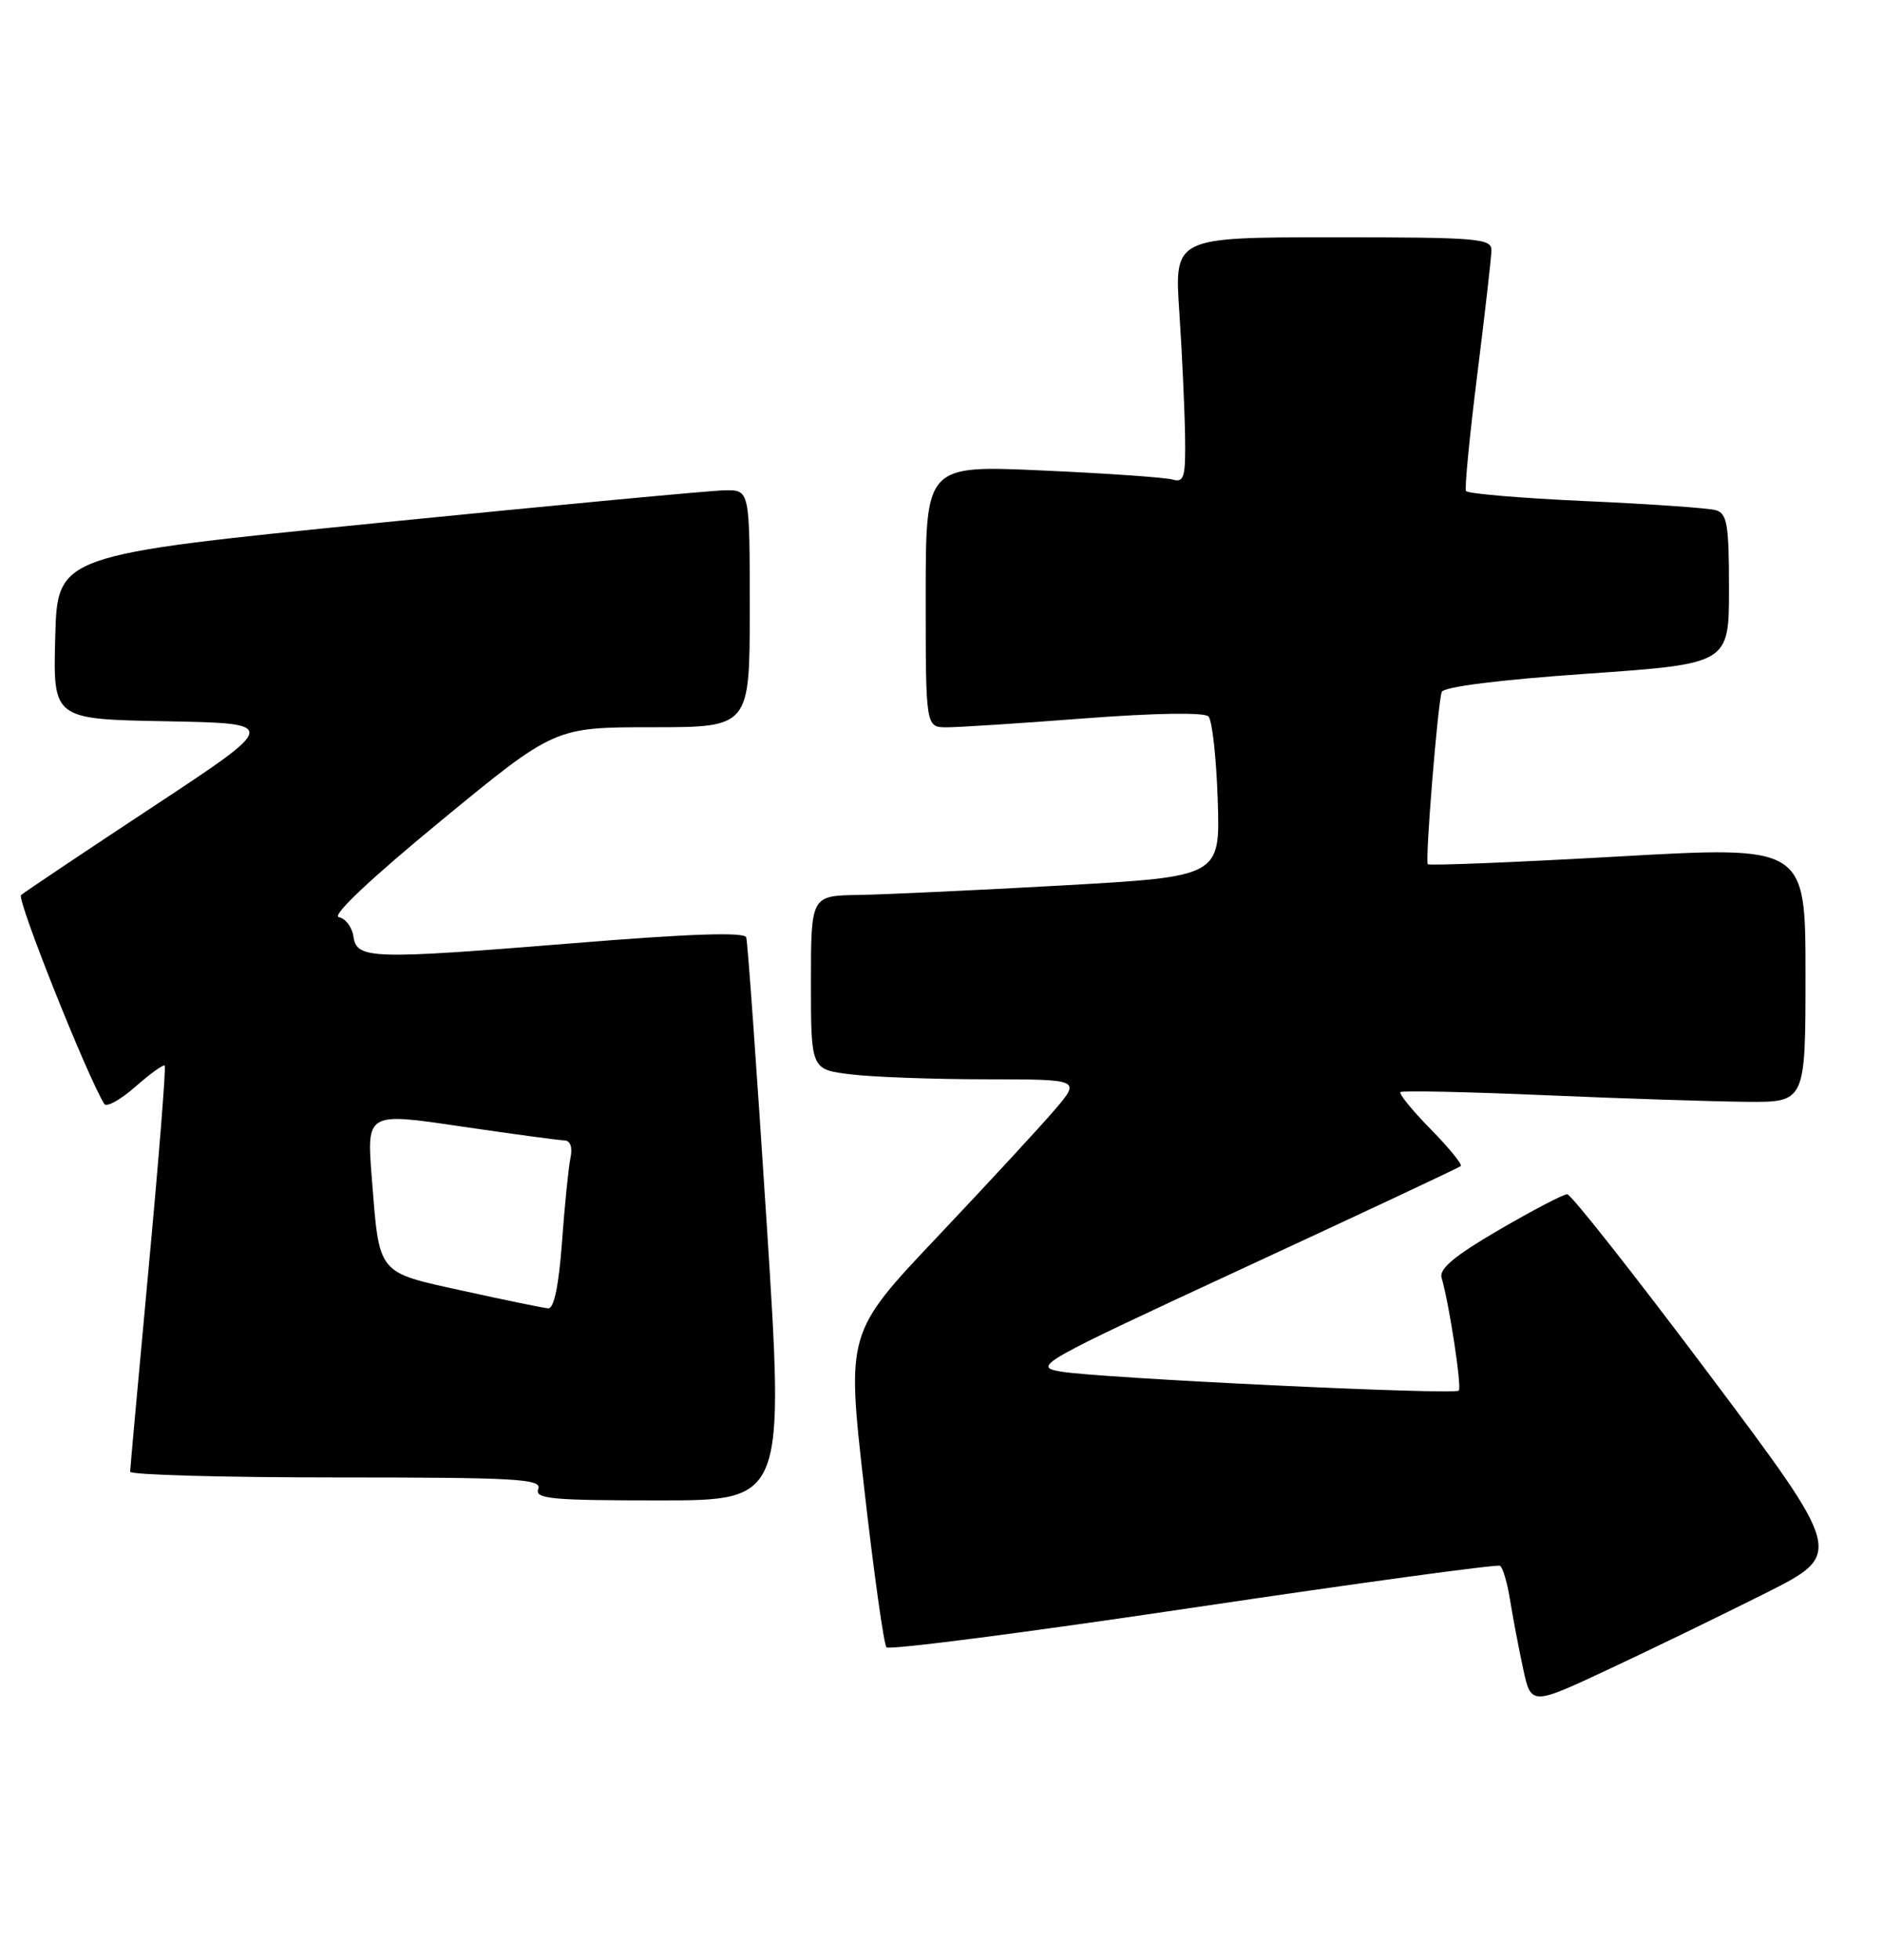 <?xml version="1.0" encoding="UTF-8" standalone="no"?>
<!DOCTYPE svg PUBLIC "-//W3C//DTD SVG 1.1//EN" "http://www.w3.org/Graphics/SVG/1.1/DTD/svg11.dtd" >
<svg xmlns="http://www.w3.org/2000/svg" xmlns:xlink="http://www.w3.org/1999/xlink" version="1.1" viewBox="0 0 246 256">
 <g >
 <path fill="currentColor"
d=" M 230.75 208.13 C 241.00 202.98 241.00 202.98 223.38 179.49 C 213.68 166.57 205.35 156.00 204.85 156.00 C 204.36 156.00 200.36 158.09 195.96 160.65 C 190.19 164.00 188.09 165.74 188.43 166.90 C 189.44 170.37 191.10 181.23 190.68 181.66 C 190.08 182.25 143.57 180.03 138.65 179.17 C 134.93 178.52 135.72 178.07 162.65 165.60 C 177.97 158.51 190.70 152.54 190.94 152.33 C 191.18 152.13 189.41 149.95 187.00 147.50 C 184.59 145.05 182.82 142.87 183.06 142.66 C 183.30 142.45 191.82 142.63 202.00 143.07 C 212.18 143.51 223.99 143.89 228.25 143.93 C 236.00 144.00 236.00 144.00 236.00 127.25 C 236.00 110.50 236.00 110.50 211.47 111.89 C 197.98 112.65 186.80 113.10 186.63 112.89 C 186.26 112.43 187.92 91.99 188.45 90.40 C 188.68 89.72 195.91 88.81 207.41 88.01 C 226.00 86.71 226.00 86.71 226.00 76.92 C 226.00 68.46 225.76 67.07 224.25 66.64 C 223.29 66.37 215.63 65.83 207.24 65.46 C 198.84 65.08 191.82 64.49 191.62 64.14 C 191.43 63.79 192.09 56.98 193.09 49.00 C 194.09 41.02 194.92 33.71 194.95 32.75 C 195.00 31.14 193.36 31.00 174.25 31.00 C 153.50 31.00 153.50 31.00 154.15 40.75 C 154.51 46.11 154.84 53.34 154.90 56.82 C 154.99 62.38 154.79 63.08 153.25 62.64 C 152.29 62.37 144.64 61.83 136.25 61.46 C 121.00 60.77 121.00 60.77 121.00 77.89 C 121.00 95.00 121.00 95.00 123.75 95.01 C 125.26 95.01 133.38 94.49 141.79 93.84 C 150.99 93.14 157.43 93.04 157.96 93.59 C 158.45 94.09 158.99 99.00 159.17 104.50 C 159.50 114.50 159.50 114.50 139.00 115.66 C 127.72 116.29 115.69 116.85 112.25 116.91 C 106.00 117.00 106.00 117.00 106.00 128.36 C 106.00 139.72 106.00 139.72 111.25 140.35 C 114.14 140.70 122.07 140.99 128.88 140.99 C 141.26 141.00 141.26 141.00 137.88 144.96 C 136.02 147.14 129.13 154.59 122.57 161.52 C 110.65 174.11 110.65 174.11 112.95 194.31 C 114.21 205.41 115.53 214.81 115.87 215.19 C 116.22 215.58 134.25 213.24 155.95 210.01 C 177.65 206.78 195.71 204.32 196.07 204.54 C 196.44 204.77 197.03 206.78 197.38 209.00 C 197.74 211.23 198.50 215.24 199.08 217.93 C 200.13 222.81 200.13 222.81 210.31 218.04 C 215.92 215.42 225.11 210.96 230.75 208.13 Z  M 100.21 159.75 C 98.92 139.81 97.73 123.03 97.54 122.45 C 97.32 121.73 90.15 121.97 74.86 123.22 C 48.42 125.36 46.61 125.31 46.19 122.31 C 46.02 121.11 45.16 119.98 44.29 119.81 C 43.31 119.62 48.41 114.81 57.60 107.25 C 72.50 95.00 72.50 95.00 85.25 95.00 C 98.00 95.00 98.00 95.00 98.00 79.50 C 98.00 64.00 98.00 64.00 94.75 64.05 C 92.96 64.07 72.60 65.99 49.50 68.30 C 7.50 72.51 7.50 72.51 7.22 83.23 C 6.93 93.95 6.93 93.95 21.72 94.22 C 36.50 94.50 36.50 94.50 20.00 105.38 C 10.93 111.36 3.16 116.56 2.75 116.93 C 2.16 117.46 11.37 140.55 13.63 144.21 C 13.92 144.68 15.75 143.67 17.68 141.97 C 19.62 140.27 21.35 139.02 21.53 139.20 C 21.71 139.38 20.77 151.22 19.44 165.51 C 18.11 179.80 17.02 191.84 17.01 192.25 C 17.01 192.66 29.14 193.00 43.97 193.00 C 67.53 193.00 70.86 193.19 70.36 194.50 C 69.86 195.80 72.02 196.00 86.16 196.00 C 102.54 196.00 102.54 196.00 100.21 159.75 Z  M 60.61 168.64 C 49.19 166.13 49.61 166.65 48.60 153.91 C 47.92 145.32 47.92 145.32 60.21 147.14 C 66.97 148.13 73.07 148.96 73.77 148.97 C 74.55 148.99 74.86 149.86 74.57 151.25 C 74.31 152.49 73.81 157.44 73.46 162.25 C 73.04 167.94 72.41 170.97 71.66 170.91 C 71.02 170.86 66.05 169.84 60.61 168.64 Z "/>
</g>
</svg>